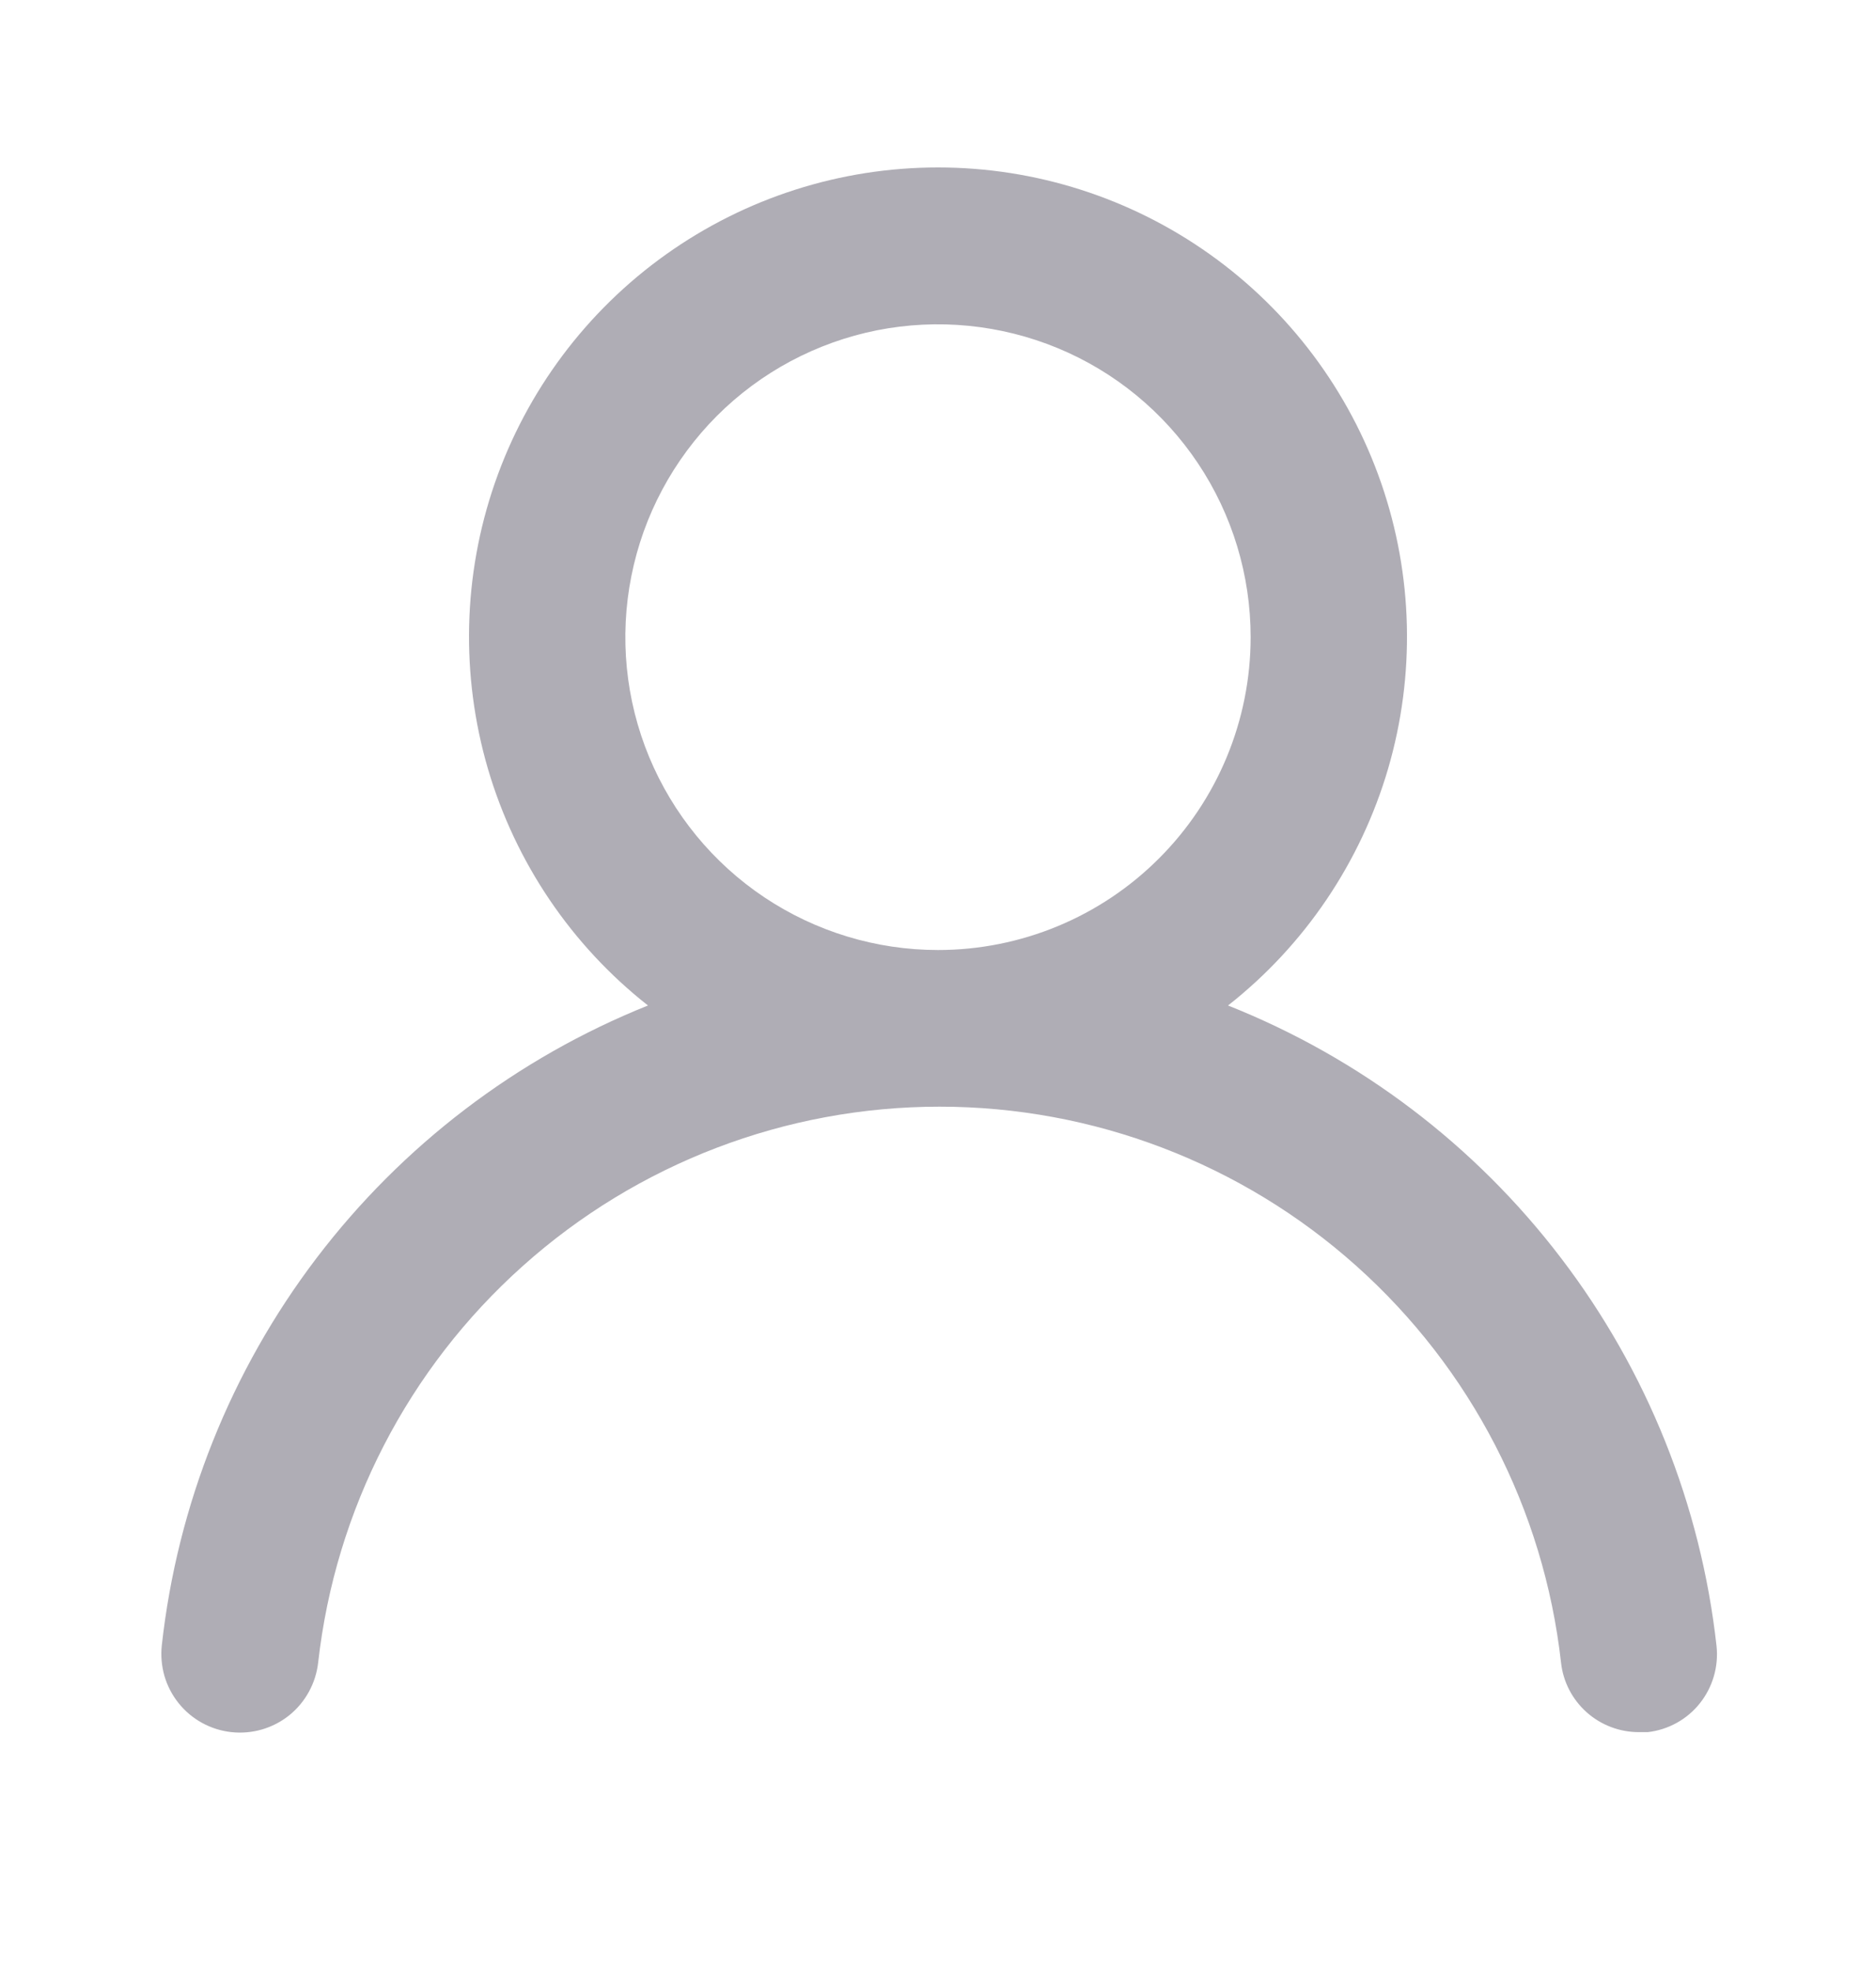 <svg width="20" height="21" viewBox="0 0 20 21" fill="none" xmlns="http://www.w3.org/2000/svg">
<path d="M13.092 10.713C13.909 10.071 14.505 9.189 14.798 8.192C15.09 7.194 15.065 6.13 14.725 5.148C14.385 4.166 13.747 3.314 12.9 2.711C12.053 2.108 11.04 1.784 10 1.784C8.96 1.784 7.947 2.108 7.1 2.711C6.253 3.314 5.615 4.166 5.275 5.148C4.935 6.13 4.91 7.194 5.202 8.192C5.495 9.189 6.091 10.071 6.908 10.713C5.508 11.274 4.287 12.205 3.374 13.405C2.461 14.605 1.891 16.031 1.725 17.53C1.713 17.64 1.723 17.75 1.753 17.856C1.784 17.962 1.835 18.06 1.904 18.146C2.043 18.32 2.246 18.431 2.467 18.455C2.688 18.479 2.909 18.415 3.083 18.276C3.256 18.137 3.367 17.934 3.392 17.713C3.575 16.084 4.351 14.58 5.574 13.488C6.796 12.395 8.377 11.791 10.017 11.791C11.656 11.791 13.238 12.395 14.46 13.488C15.682 14.58 16.459 16.084 16.642 17.713C16.664 17.918 16.762 18.107 16.916 18.244C17.07 18.381 17.269 18.456 17.475 18.455H17.567C17.785 18.43 17.985 18.32 18.122 18.148C18.259 17.976 18.323 17.757 18.3 17.538C18.133 16.035 17.56 14.606 16.642 13.404C15.725 12.201 14.497 11.271 13.092 10.713V10.713ZM10 10.122C9.341 10.122 8.696 9.926 8.148 9.56C7.6 9.194 7.173 8.673 6.92 8.064C6.668 7.455 6.602 6.785 6.731 6.138C6.859 5.492 7.177 4.898 7.643 4.431C8.109 3.965 8.703 3.648 9.35 3.519C9.996 3.391 10.666 3.457 11.276 3.709C11.885 3.961 12.405 4.388 12.772 4.937C13.138 5.485 13.333 6.129 13.333 6.788C13.333 7.673 12.982 8.52 12.357 9.145C11.732 9.771 10.884 10.122 10 10.122Z" fill="#AFADB5"/>
</svg>
